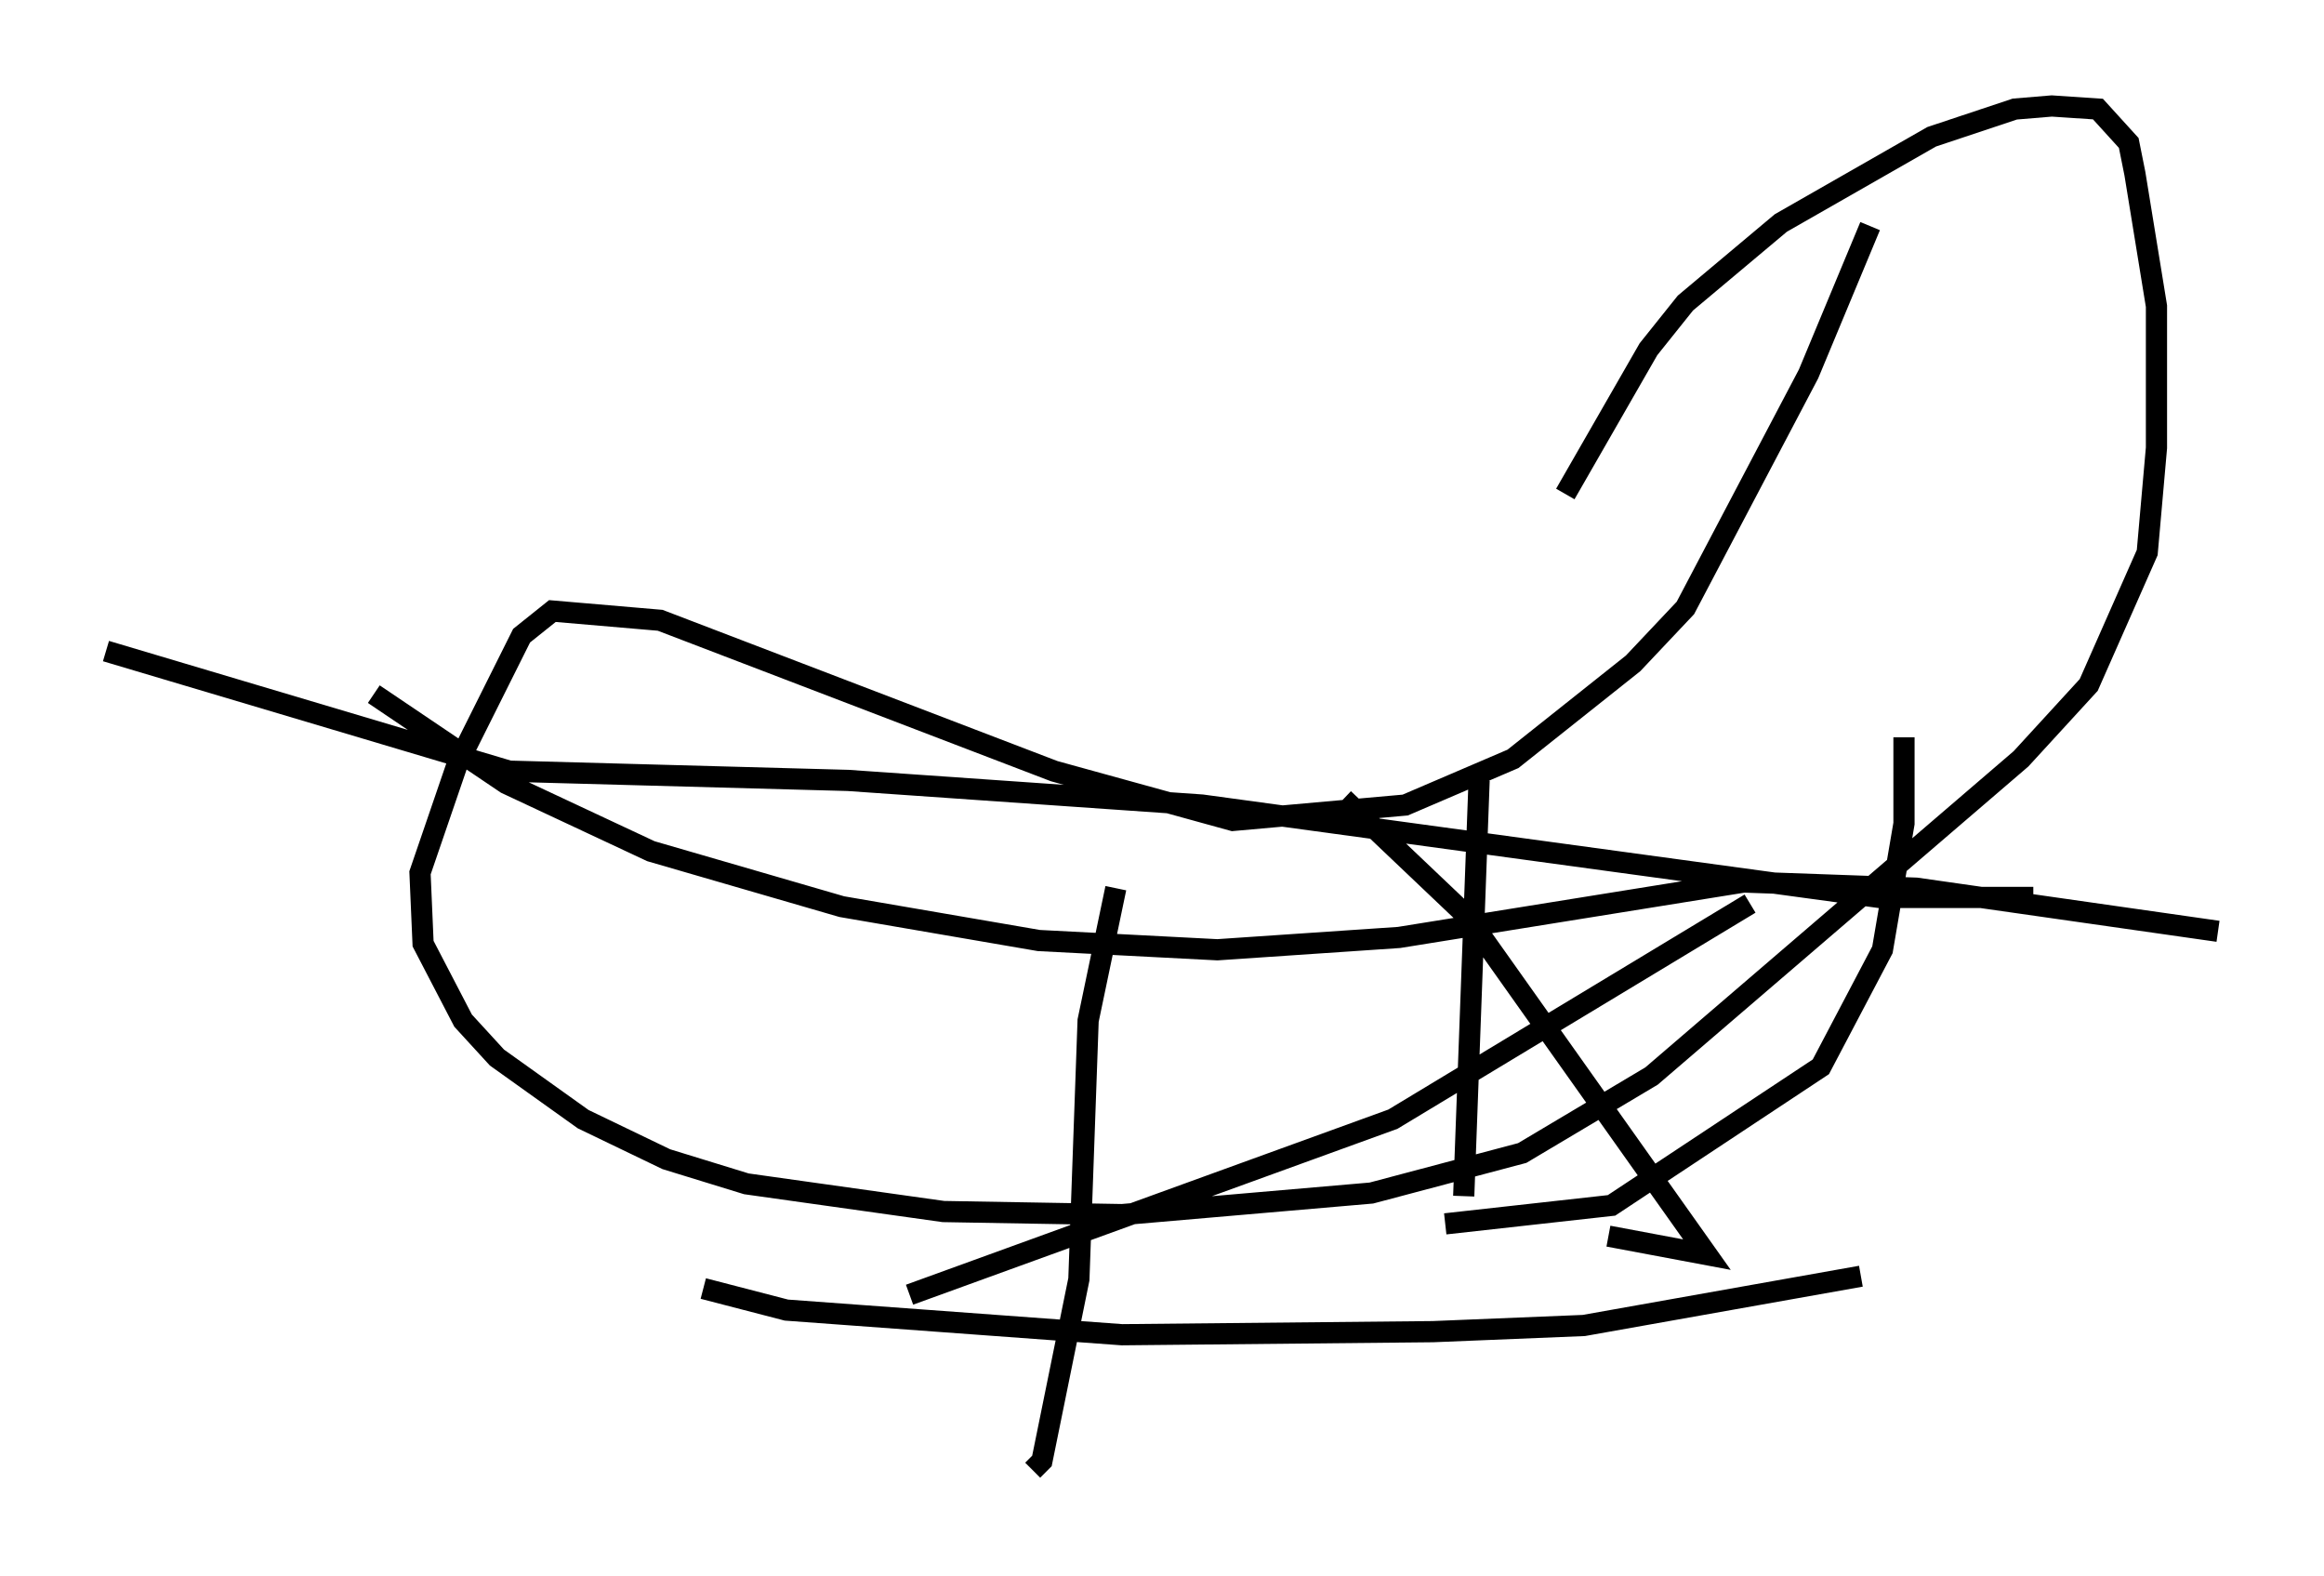 <?xml version="1.0" encoding="utf-8" ?>
<svg baseProfile="full" height="74.346" version="1.1" width="109.642" xmlns="http://www.w3.org/2000/svg" xmlns:ev="http://www.w3.org/2001/xml-events" xmlns:xlink="http://www.w3.org/1999/xlink"><defs /><rect fill="white" height="74.346" width="109.642" x="0" y="0" /><path d="M90.117, 7.615 m-1.888, 3.05 l-2.905, 6.972 -5.81, 11.039 l-2.469, 2.615 -5.665, 4.503 l-5.084, 2.179 -8.134, 0.726 l-8.425, -2.324 -18.592, -7.117 l-5.084, -0.436 -1.453, 1.162 l-3.05, 6.101 -1.743, 5.084 l0.145, 3.341 1.888, 3.631 l1.598, 1.743 4.067, 2.905 l3.922, 1.888 3.777, 1.162 l9.296, 1.307 8.425, 0.145 l11.765, -1.017 7.117, -1.888 l6.101, -3.631 17.43, -14.961 l3.196, -3.486 2.76, -6.246 l0.436, -4.939 0.0, -6.682 l-1.017, -6.246 -0.291, -1.453 l-1.453, -1.598 -2.179, -0.145 l-1.743, 0.145 -3.922, 1.307 l-7.117, 4.067 -4.503, 3.777 l-1.743, 2.179 -3.922, 6.827 m-10.458, 14.38 l5.81, 5.52 11.33, 15.978 l-4.648, -0.872 m-23.24, -16.413 l-1.307, 6.246 -0.436, 12.201 l-1.743, 8.57 -0.436, 0.436 m21.061, -32.536 l-0.726, 19.609 m20.771, -21.642 l0.0, 4.067 -1.017, 5.955 l-2.905, 5.52 -9.877, 6.536 l-7.844, 0.872 m14.38, -15.106 l-16.849, 10.168 -22.804, 8.279 m44.883, -0.872 l-13.073, 2.324 -7.117, 0.291 l-14.67, 0.145 -15.832, -1.162 l-3.922, -1.017 m62.748, -18.447 l-7.263, 0.0 -31.955, -4.358 l-16.704, -1.162 -15.978, -0.436 l-19.028, -5.665 m99.642, 13.218 l-14.235, -2.034 -8.134, -0.291 l-16.268, 2.615 -8.57, 0.581 l-8.425, -0.436 -9.296, -1.598 l-9.006, -2.615 -6.827, -3.196 l-6.246, -4.212 " fill="none" stroke="black" stroke-width="1" /></svg>